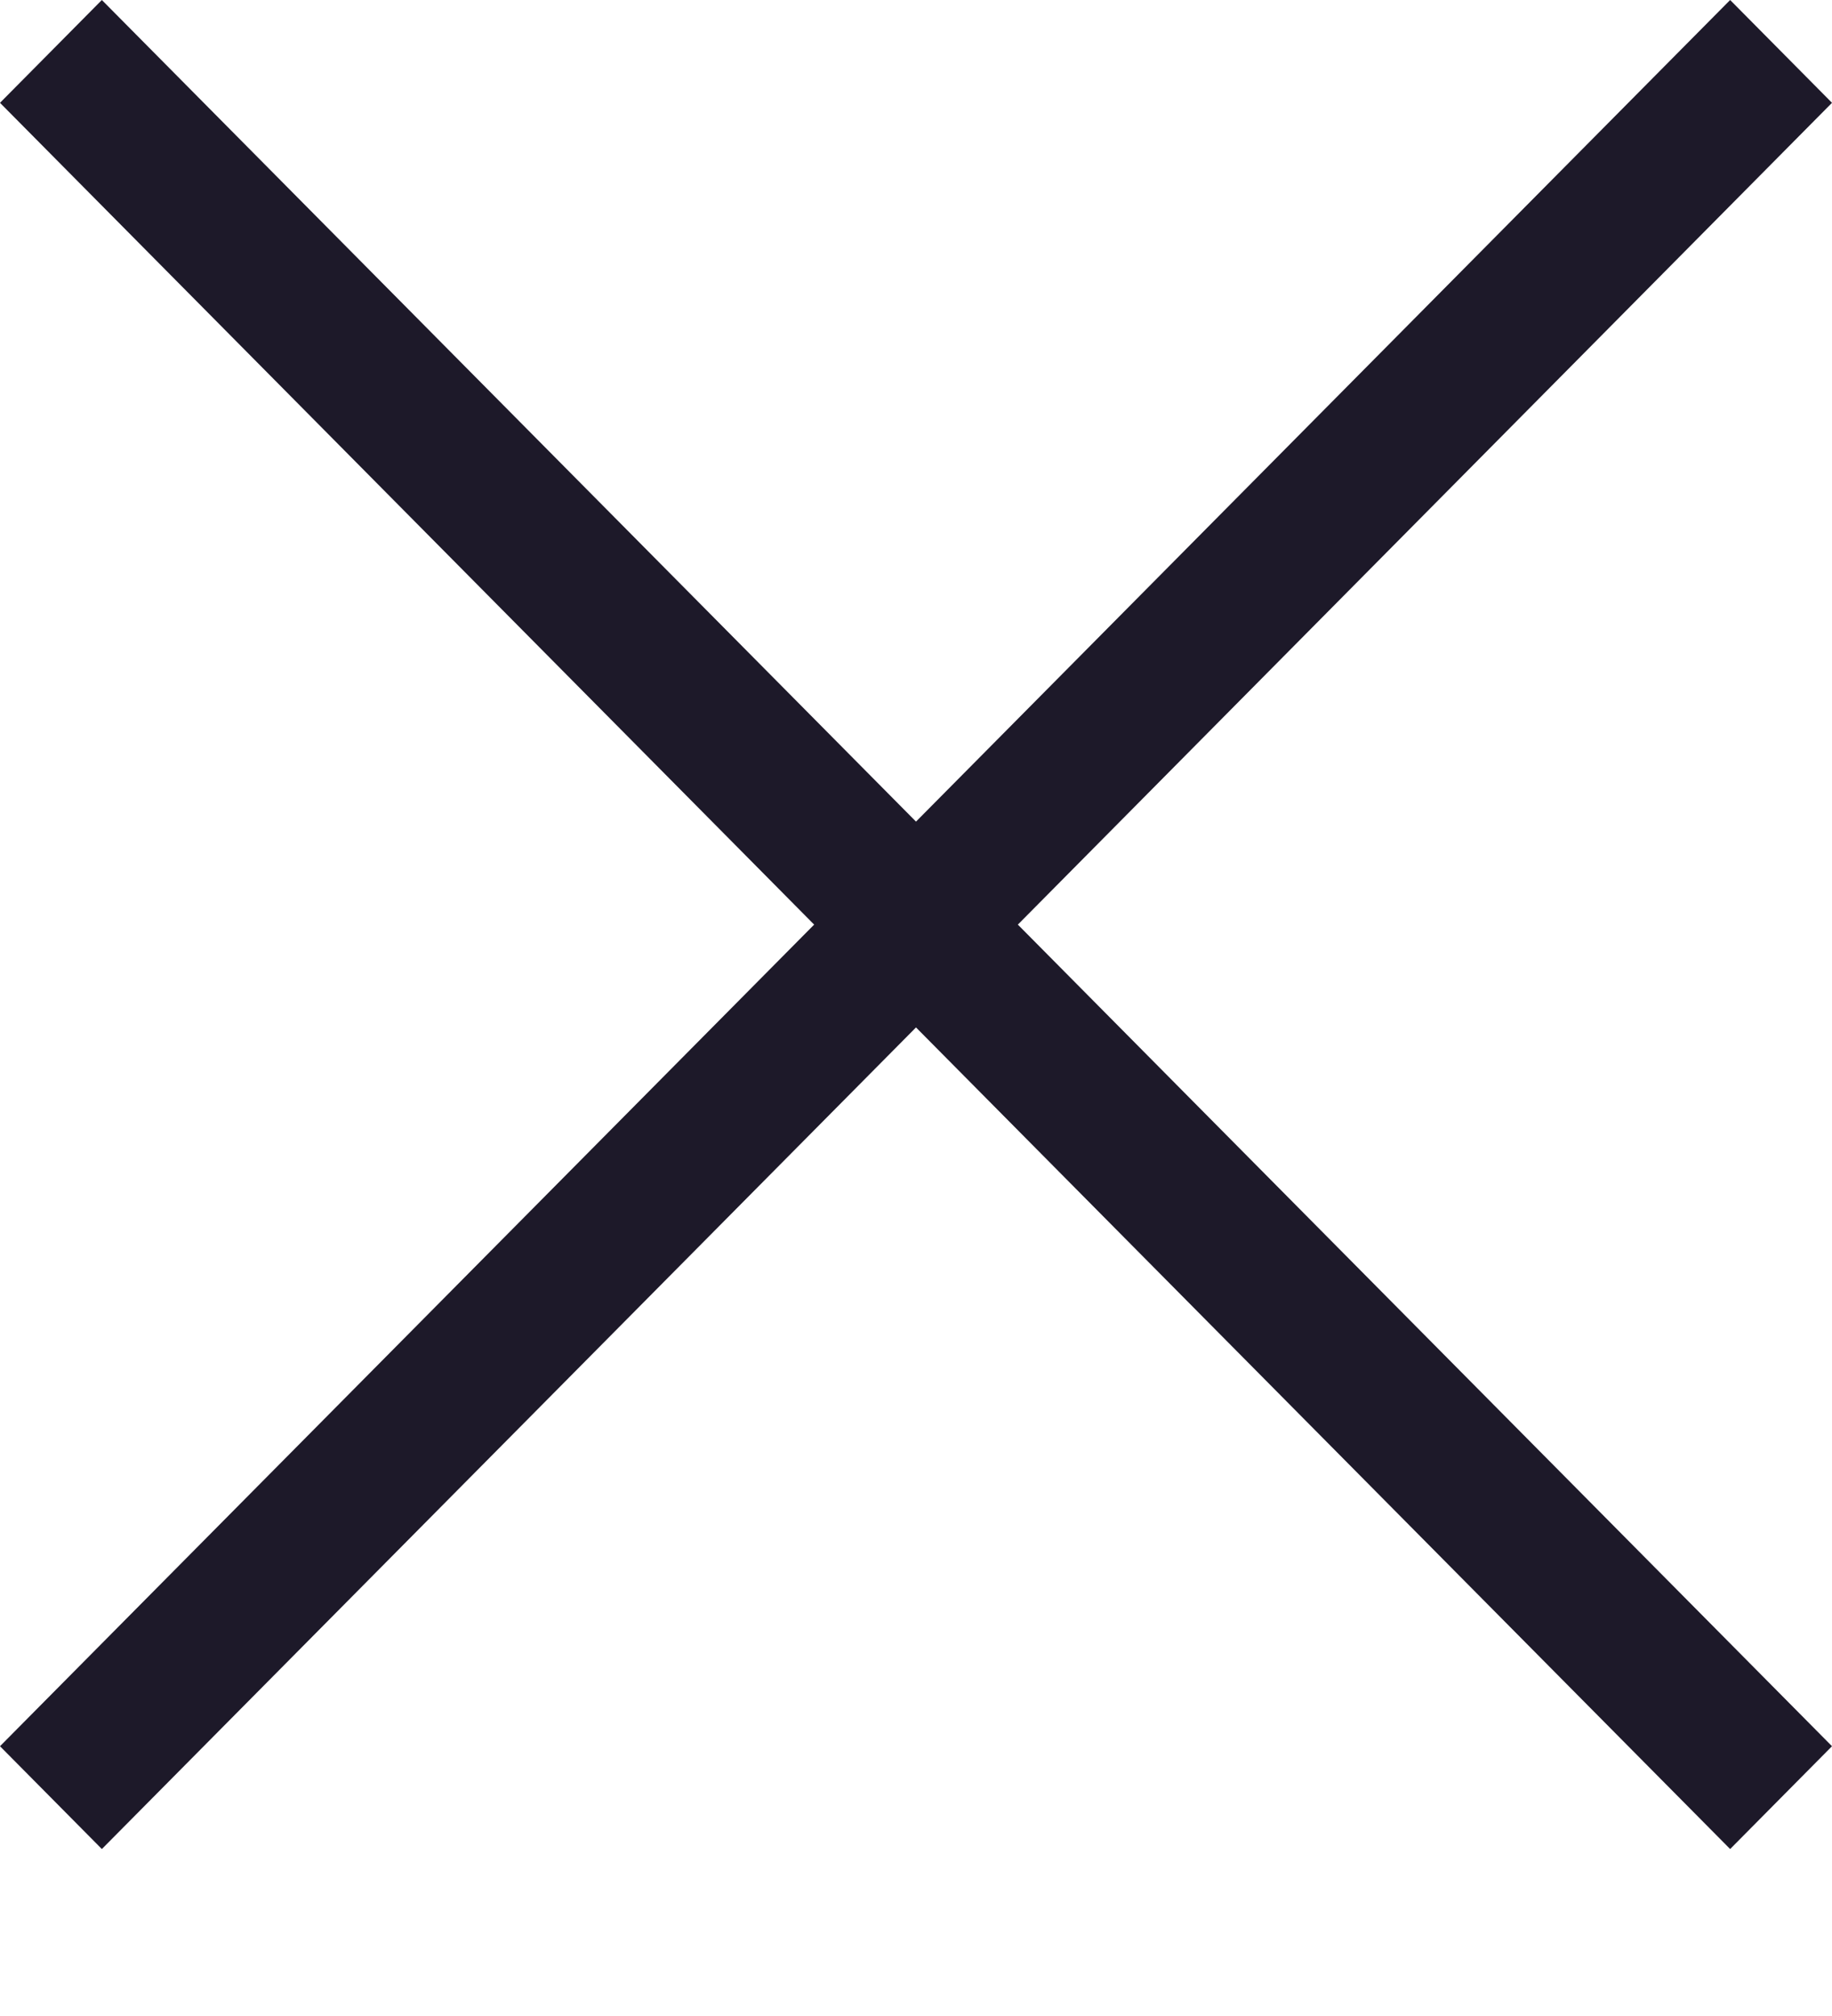 <svg width="10" height="11" viewBox="0 0 10 11" fill="none" xmlns="http://www.w3.org/2000/svg">
<path fill-rule="evenodd" clip-rule="evenodd" d="M4.444 5.045L0 0.561L0.556 0L5 4.483L9.444 0L10 0.561L5.556 5.045L10 9.528L9.444 10.089L5 5.606L0.556 10.089L0 9.528L4.444 5.045Z" fill="#1D1929"/>
</svg>
